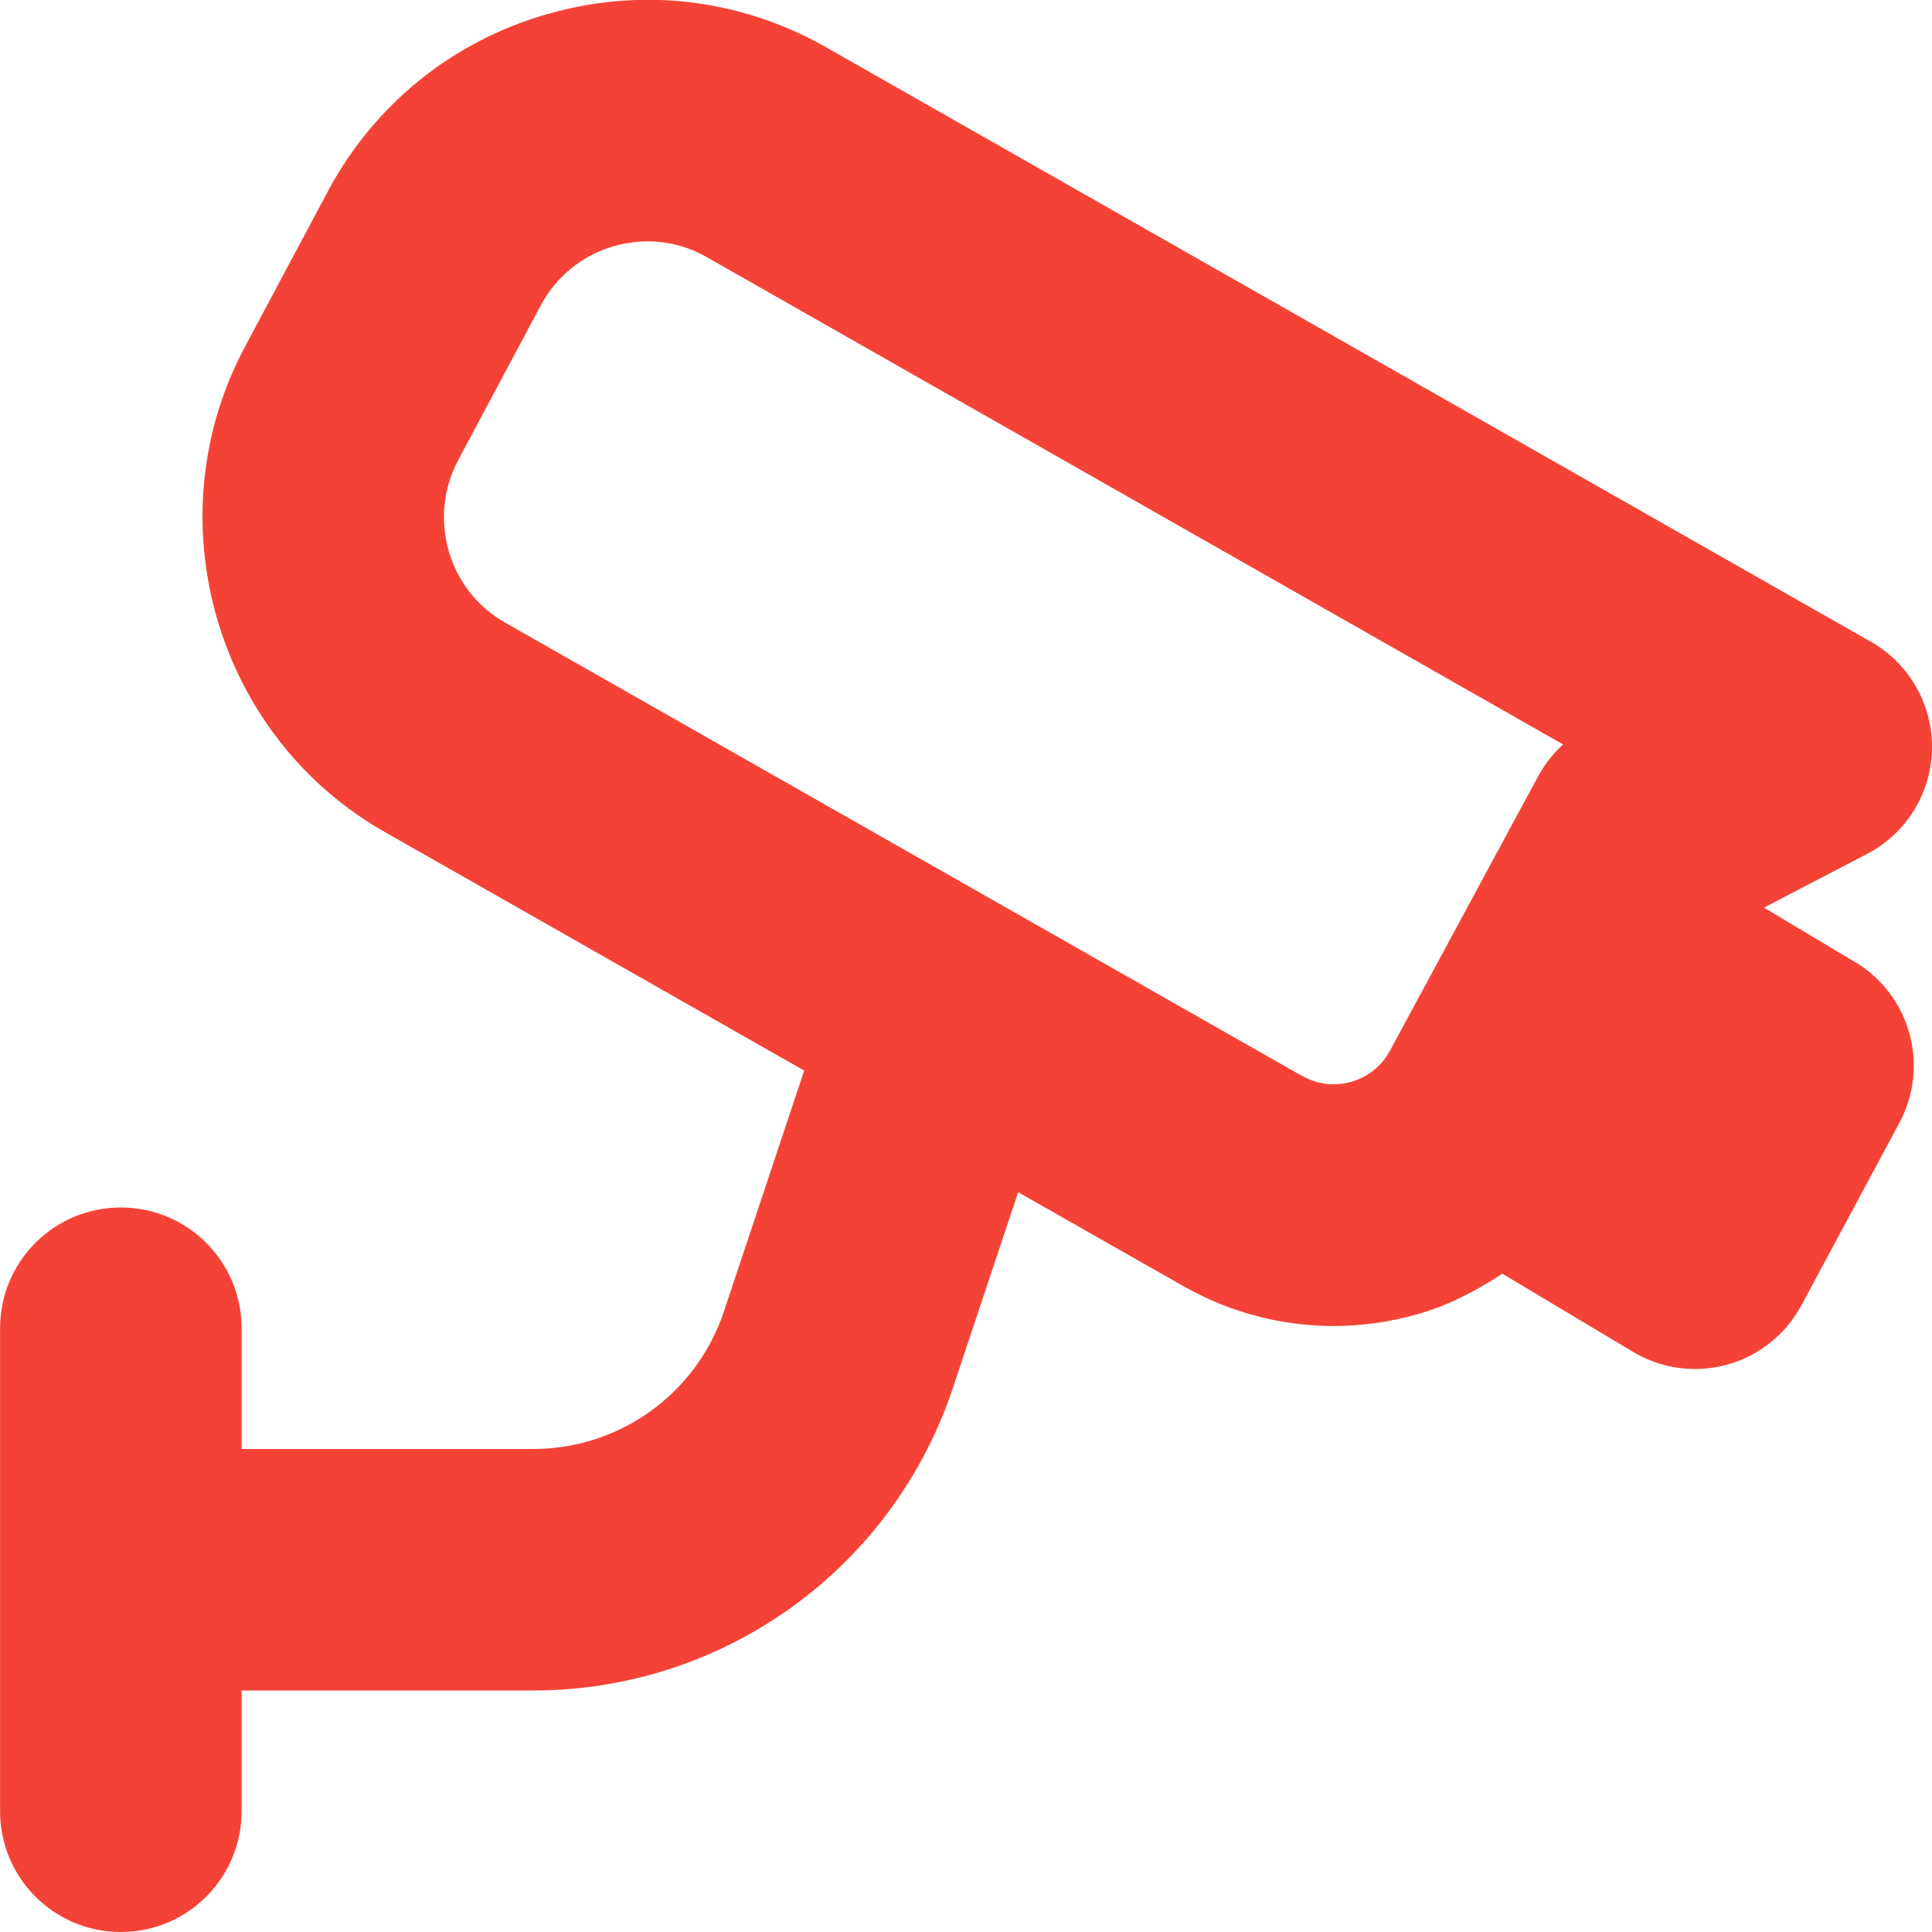 <svg width="24" height="24" viewBox="0 0 24 24" fill="none" xmlns="http://www.w3.org/2000/svg">
<g clip-path="url(#clip0_261_4)">
<path d="M23.043 11.951L21.913 11.275L23.194 10.607C23.681 10.353 23.99 9.854 24 9.305C24.01 8.756 23.72 8.245 23.242 7.973L10.235 0.572C9.176 -0.021 7.95 -0.16 6.785 0.179C5.619 0.517 4.66 1.291 4.082 2.359C4.081 2.361 4.079 2.364 4.078 2.367L3.054 4.287C1.888 6.442 2.68 9.165 4.809 10.352L9.99 13.299L8.993 16.291C8.652 17.313 7.699 18 6.621 18H3.001V16.5C3.001 15.671 2.33 15 1.501 15C0.672 15 0.001 15.671 0.001 16.5V22.5C0.001 23.329 0.672 24 1.501 24C2.33 24 3.001 23.329 3.001 22.5V21H6.621C8.992 21 11.089 19.489 11.838 17.239L12.648 14.81L14.695 15.974C15.275 16.304 15.915 16.472 16.564 16.472C16.912 16.472 17.262 16.424 17.607 16.326C17.991 16.217 18.339 16.036 18.662 15.822L20.286 16.793C20.521 16.934 20.787 17.006 21.056 17.006C21.19 17.006 21.324 16.988 21.455 16.952C21.85 16.843 22.183 16.577 22.377 16.216L23.595 13.948C23.974 13.242 23.732 12.362 23.044 11.95L23.043 11.951ZM16.178 13.368L6.281 7.738C5.568 7.34 5.304 6.432 5.697 5.706L6.723 3.783C6.916 3.429 7.235 3.172 7.622 3.059C8.011 2.946 8.419 2.993 8.762 3.184L19.418 9.248C19.293 9.361 19.188 9.495 19.107 9.644L17.264 13.057C17.125 13.31 16.905 13.405 16.785 13.439C16.665 13.473 16.428 13.508 16.177 13.366L16.178 13.368Z" fill="#F44336"/>
</g>
<defs>
<clipPath id="clip0_261_4">
<rect width="24" height="24" fill="white"/>
</clipPath>
</defs>
</svg>
